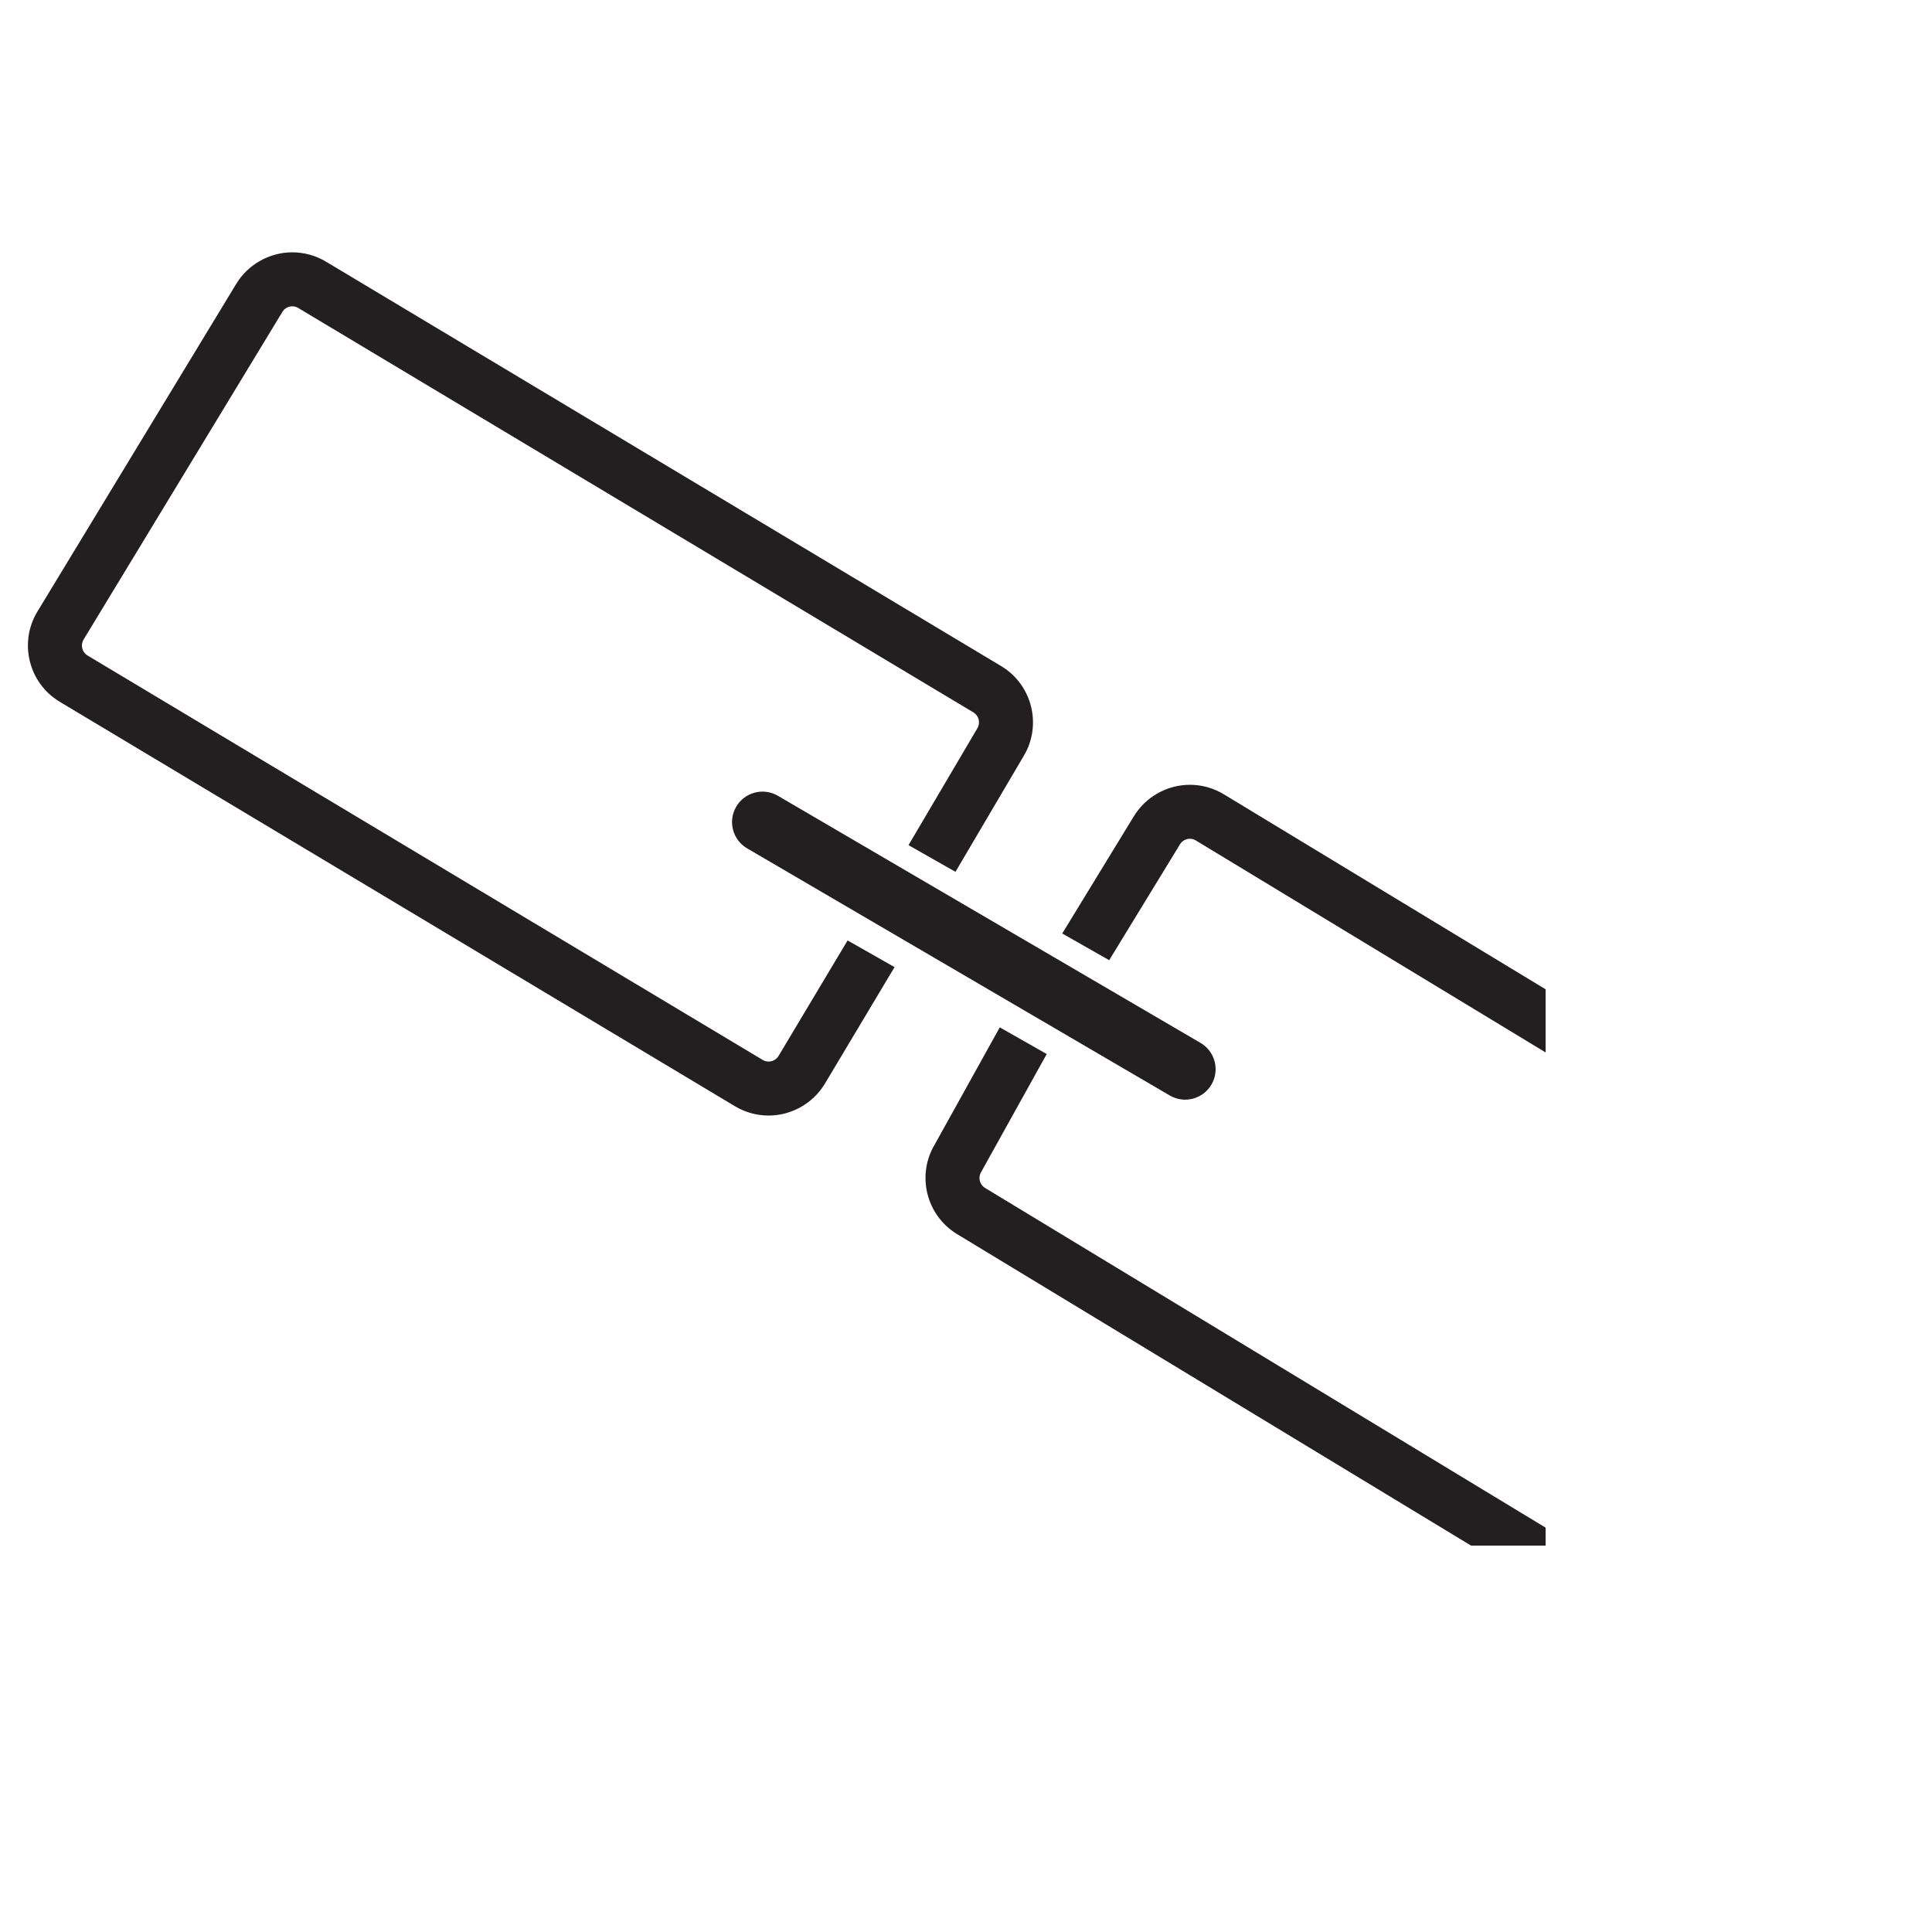<svg xmlns="http://www.w3.org/2000/svg" viewBox="0 0 1280 1280" height="1280" width="1280"><defs><clipPath id="a"><path d="M0 1024h1024V0H0v1024z"/></clipPath></defs><path d="M487.67 534.61c-5.543 9.67-2.195 22.002 7.475 27.542l280.02 163.737c9.67 5.54 22 2.19 27.542-7.48 5.54-9.67 2.194-22-7.476-27.544L515.216 527.132c-9.67-5.54-22-2.193-27.542 7.476m28.12 165.01c-1.402 2.314-3.86 3.693-6.575 3.693-1.402 0-2.73-.37-3.95-1.11L57.844 434.19c-3.53-2.222-4.64-6.887-2.47-10.464l131.715-217.09c1.4-2.312 3.86-3.693 6.572-3.693 1.403 0 2.733.375 3.95 1.115L645.04 472.064c3.53 2.22 4.64 6.888 2.47 10.464l-45.596 77.4 31.115 17.684 45.063-76.528c12.424-20.48 5.87-47.247-14.608-59.67L216.003 173.37c-6.757-4.058-14.477-6.2-22.338-6.2-15.096 0-29.335 8.012-37.162 20.91L24.788 405.17c-12.423 20.477-5.87 47.244 14.606 59.67L486.88 732.88c6.756 4.06 14.476 6.204 22.338 6.204 15.098 0 29.338-8.013 37.162-20.91l46.288-77.433-31.115-17.68-45.76 76.56zm732.023 91.454l-436.65-264.625-.32-.2c-6.8-4.125-14.584-6.305-22.513-6.305-15.098 0-29.335 8.01-37.158 20.91l-47.425 77.616 31.113 17.682 46.897-76.744c1.4-2.31 3.858-3.69 6.573-3.69 1.358 0 2.645.35 3.832 1.044l436.587 264.582.324.203c3.614 2.19 4.774 6.915 2.58 10.527l-131.715 217.093c-1.4 2.31-3.86 3.692-6.575 3.692-1.355 0-2.643-.352-3.83-1.045L652.945 787.23l-.324-.2c-3.61-2.193-4.77-6.92-2.58-10.533l43.44-78.176-31.11-17.68-42.91 77.303c-12.39 20.416-5.913 47.086 14.42 59.56l436.654 264.626.32.2c6.798 4.122 14.58 6.305 22.51 6.305 15.098 0 29.337-8.01 37.163-20.912l131.716-217.09c12.388-20.415 5.91-47.082-14.423-59.556" clip-path="url(#a)" fill="#231f20"/></svg>